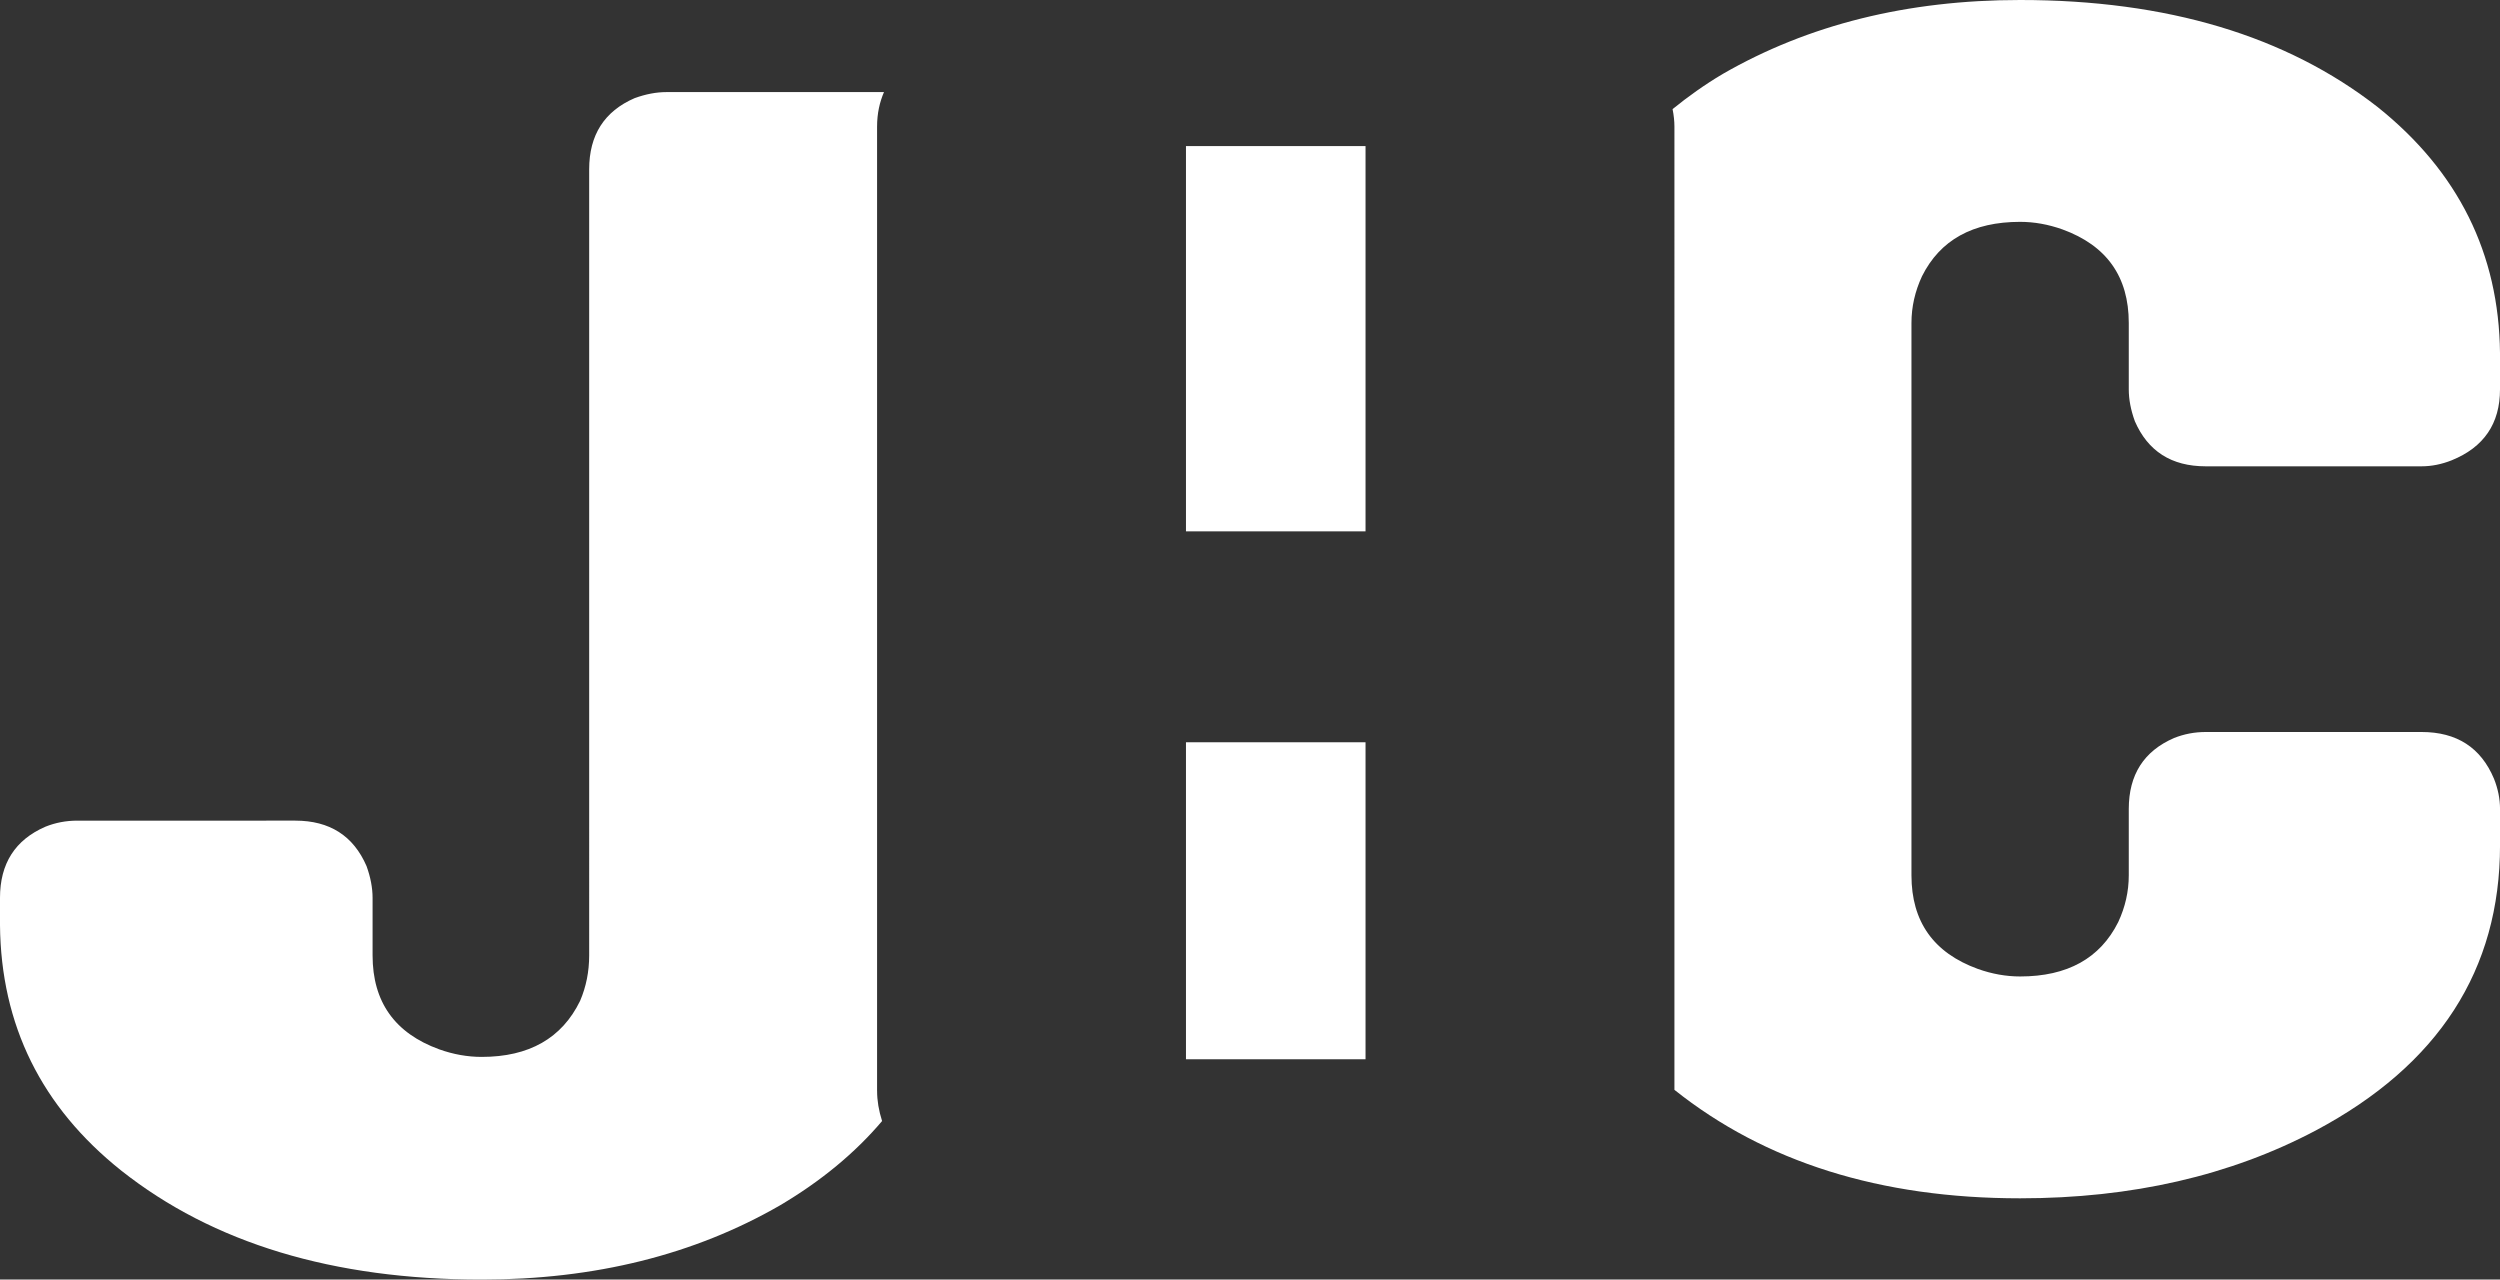 <?xml version="1.0" encoding="UTF-8"?><svg id="Layer_2" xmlns="http://www.w3.org/2000/svg" viewBox="0 0 941.74 482"><rect x="0" y="0" width="941.74" height="482" fill="#333333" stroke="none"/><defs><style>.cls-1{fill:#fff;}</style></defs><g id="Layer_1-2"><g id="Logo"><rect class="cls-1" x="446.75" y="55.03" width="67.64" height="145.13"/><rect class="cls-1" x="446.75" y="279.61" width="67.64" height="119.41"/><path class="cls-1" d="M804.16,158.61c4.92,11.37,13.83,17.05,26.72,17.05h81.3c3.77,0,7.58-.76,11.37-2.27,12.13-4.93,18.19-13.83,18.19-26.72v-13.64c-.38-37.52-15.73-68.41-46.05-92.67C861.21,13.45,816.29,0,760.95,0c-42.45,0-79.79,9.29-112,27.86-6.91,4.09-13.11,8.56-18.9,13.24,.45,2.27,.7,4.49,.7,6.63V410.54c34.15,27.21,77.54,40.86,130.2,40.86,42.07,0,79.21-8.53,111.44-25.58,46.24-24.63,69.36-60.45,69.36-107.45v-13.64c0-3.79-.77-7.58-2.27-11.37-4.93-11.75-14.02-17.62-27.29-17.62h-81.3c-4.18,0-8.16,.76-11.94,2.27-11.37,4.93-17.05,13.83-17.05,26.72v25.01c0,6.06-1.33,11.94-3.98,17.62-6.82,13.64-19.14,20.47-36.95,20.47-5.31,0-10.61-.95-15.92-2.84-16.68-6.06-25.01-17.81-25.01-35.25V121.66c0-6.06,1.33-11.94,3.98-17.62,6.82-13.64,19.13-20.47,36.95-20.47,5.31,0,10.6,.95,15.92,2.84,16.68,6.06,25.01,17.81,25.01,35.25v25.01c0,3.79,.76,7.77,2.27,11.94Z"/><path class="cls-1" d="M330.39,410.96V47.73c0-5.04,.99-9.29,2.6-13.04h-81.95c-3.8,0-7.8,.76-11.98,2.28-11.41,4.95-17.12,13.88-17.12,26.82V359.9c0,6.09-1.14,11.79-3.42,17.12-6.85,14.07-19.21,21.11-37.09,21.11-5.33,0-10.65-.95-15.98-2.85-16.74-6.09-25.1-17.88-25.1-35.37v-21.68c0-3.8-.77-7.8-2.28-11.98-4.94-11.41-13.89-17.12-26.82-17.12H29.1c-4.19,0-8.19,.76-11.98,2.28-11.41,4.95-17.12,13.88-17.12,26.82v10.27c.37,37.66,15.59,68.46,45.64,92.43,34.61,27.39,79.88,41.08,135.79,41.08,42.59,0,80.07-9.32,112.4-27.96,15.49-9.16,28.28-19.76,38.45-31.76-1.26-3.95-1.88-7.73-1.88-11.33Z"/></g></g></svg>